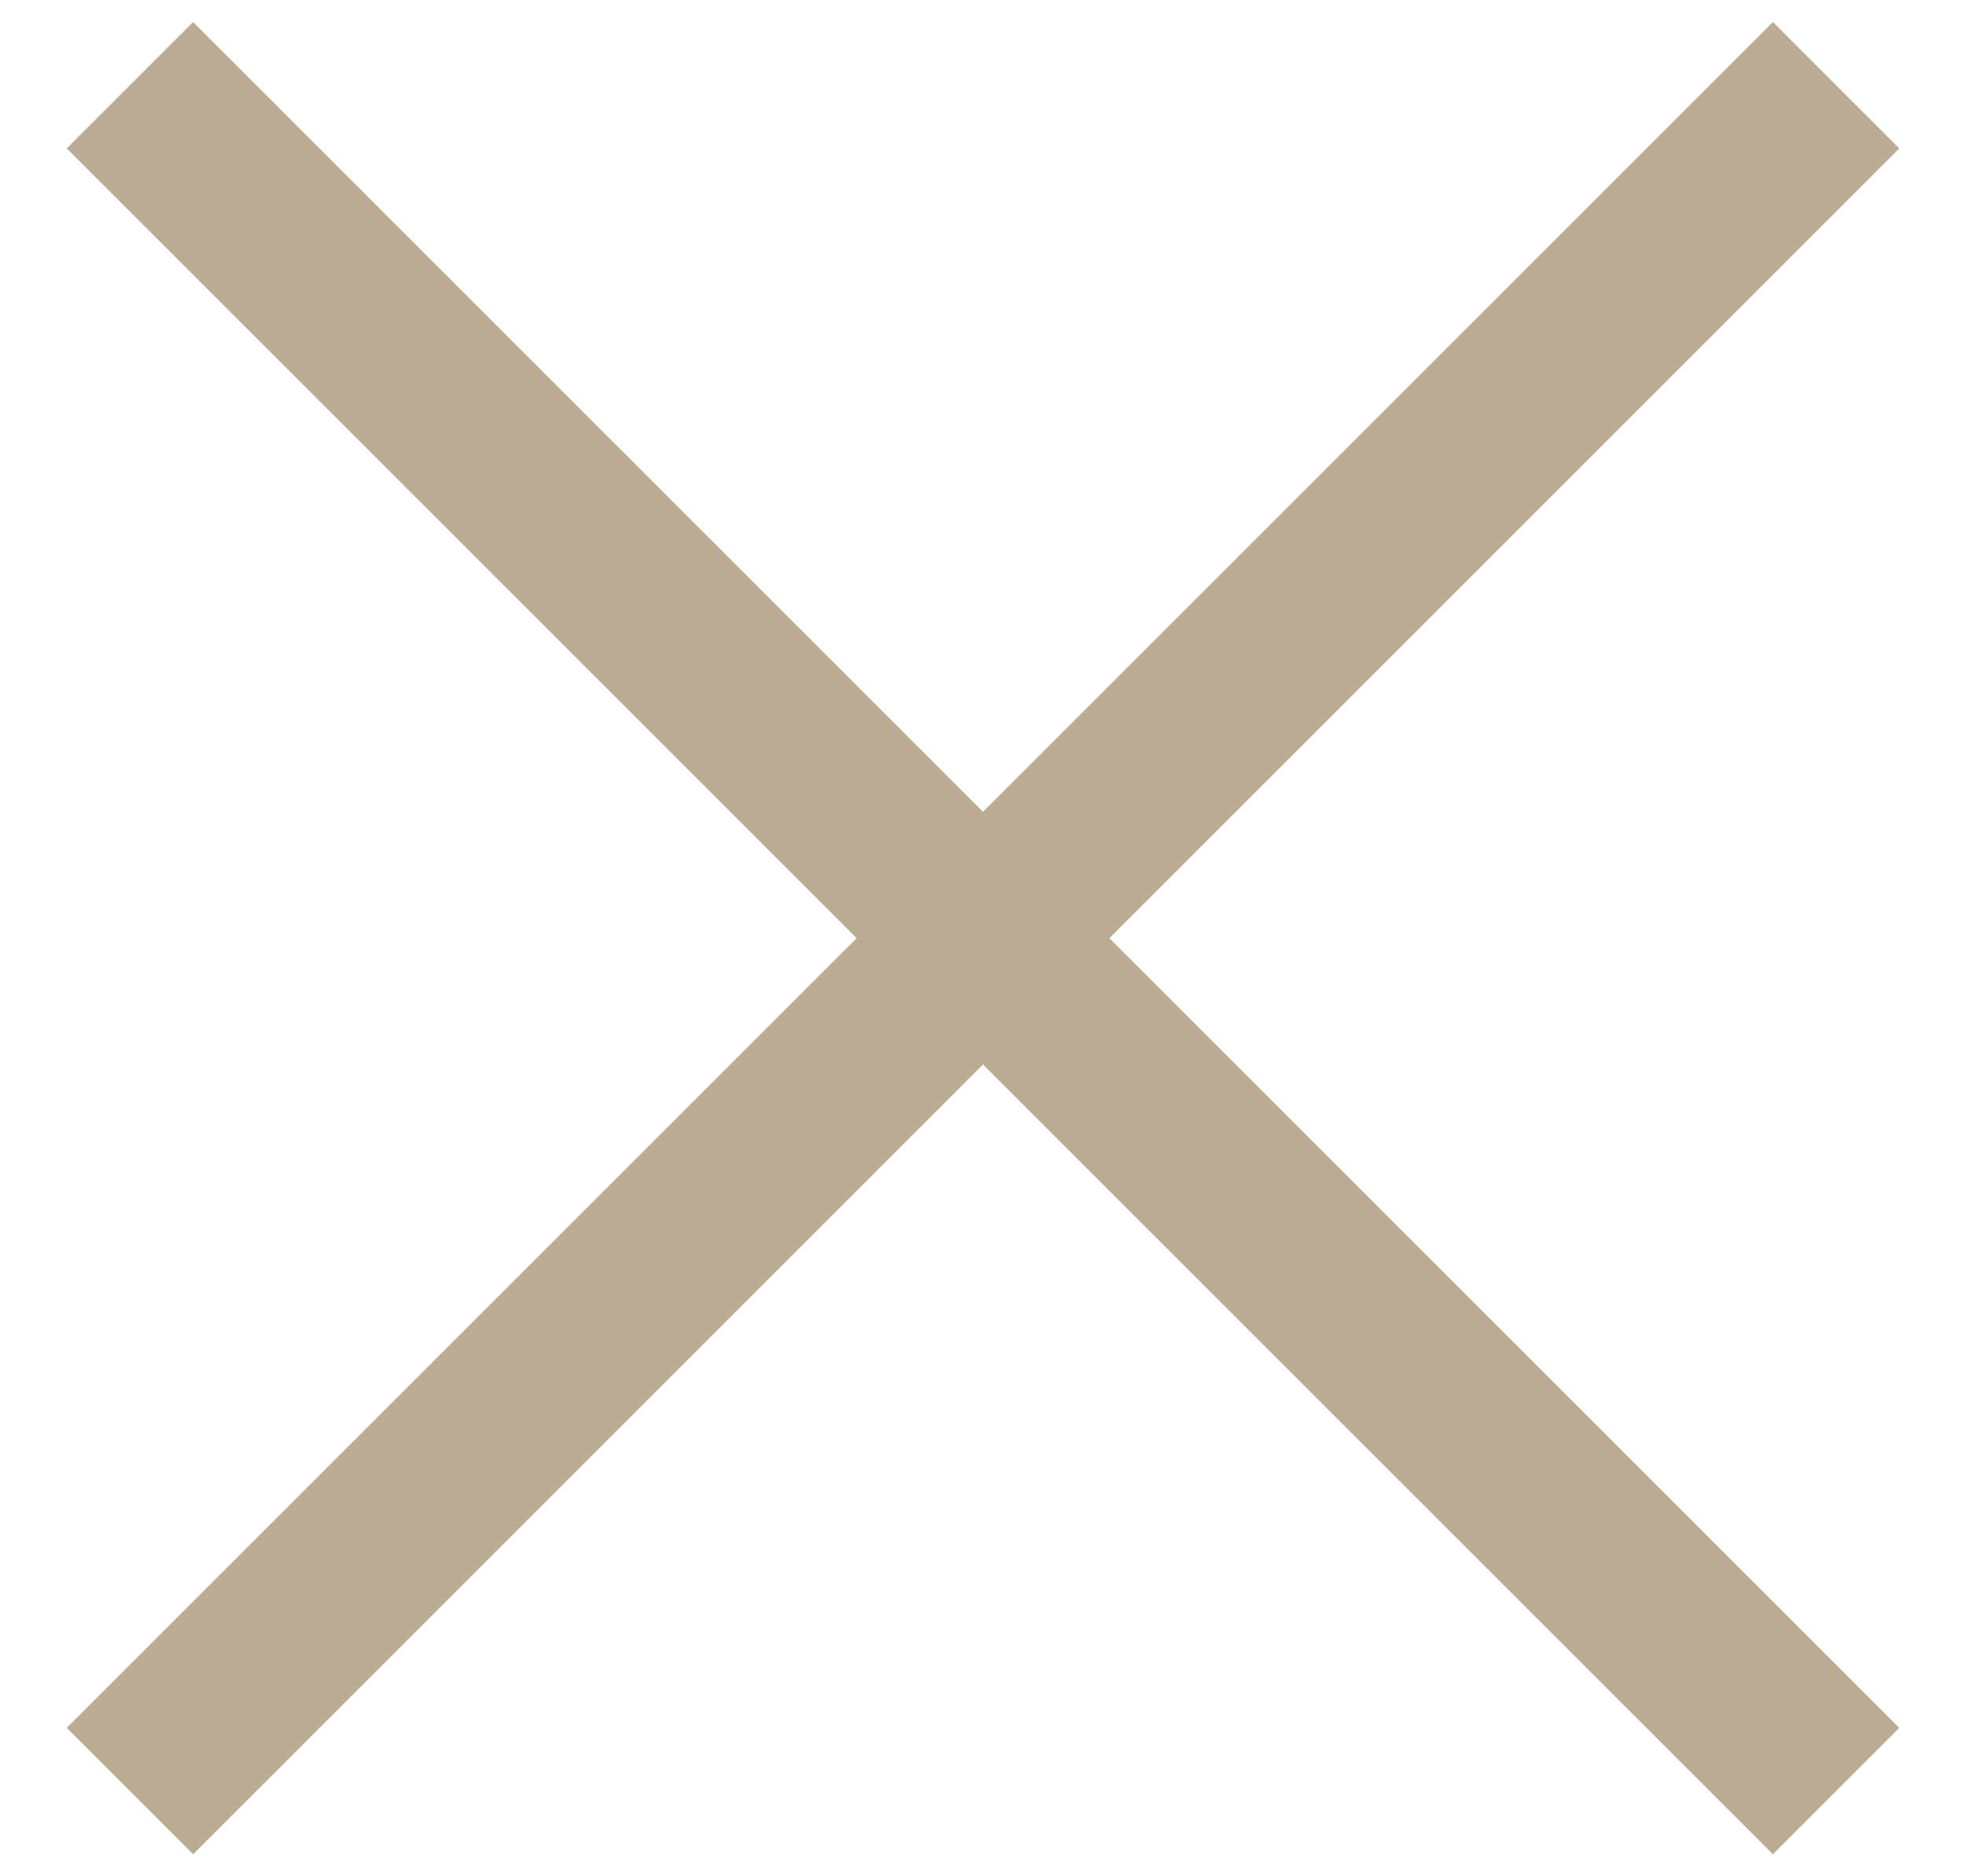 <svg width="22" height="21" viewBox="0 0 22 21" fill="none" xmlns="http://www.w3.org/2000/svg">
<path d="M2.161 1.661L19.839 19.339" stroke="#BCAC95" stroke-width="2" stroke-linecap="square"/>
<path d="M19.839 1.661L2.161 19.339" stroke="#BCAC95" stroke-width="2" stroke-linecap="square"/>
</svg>
